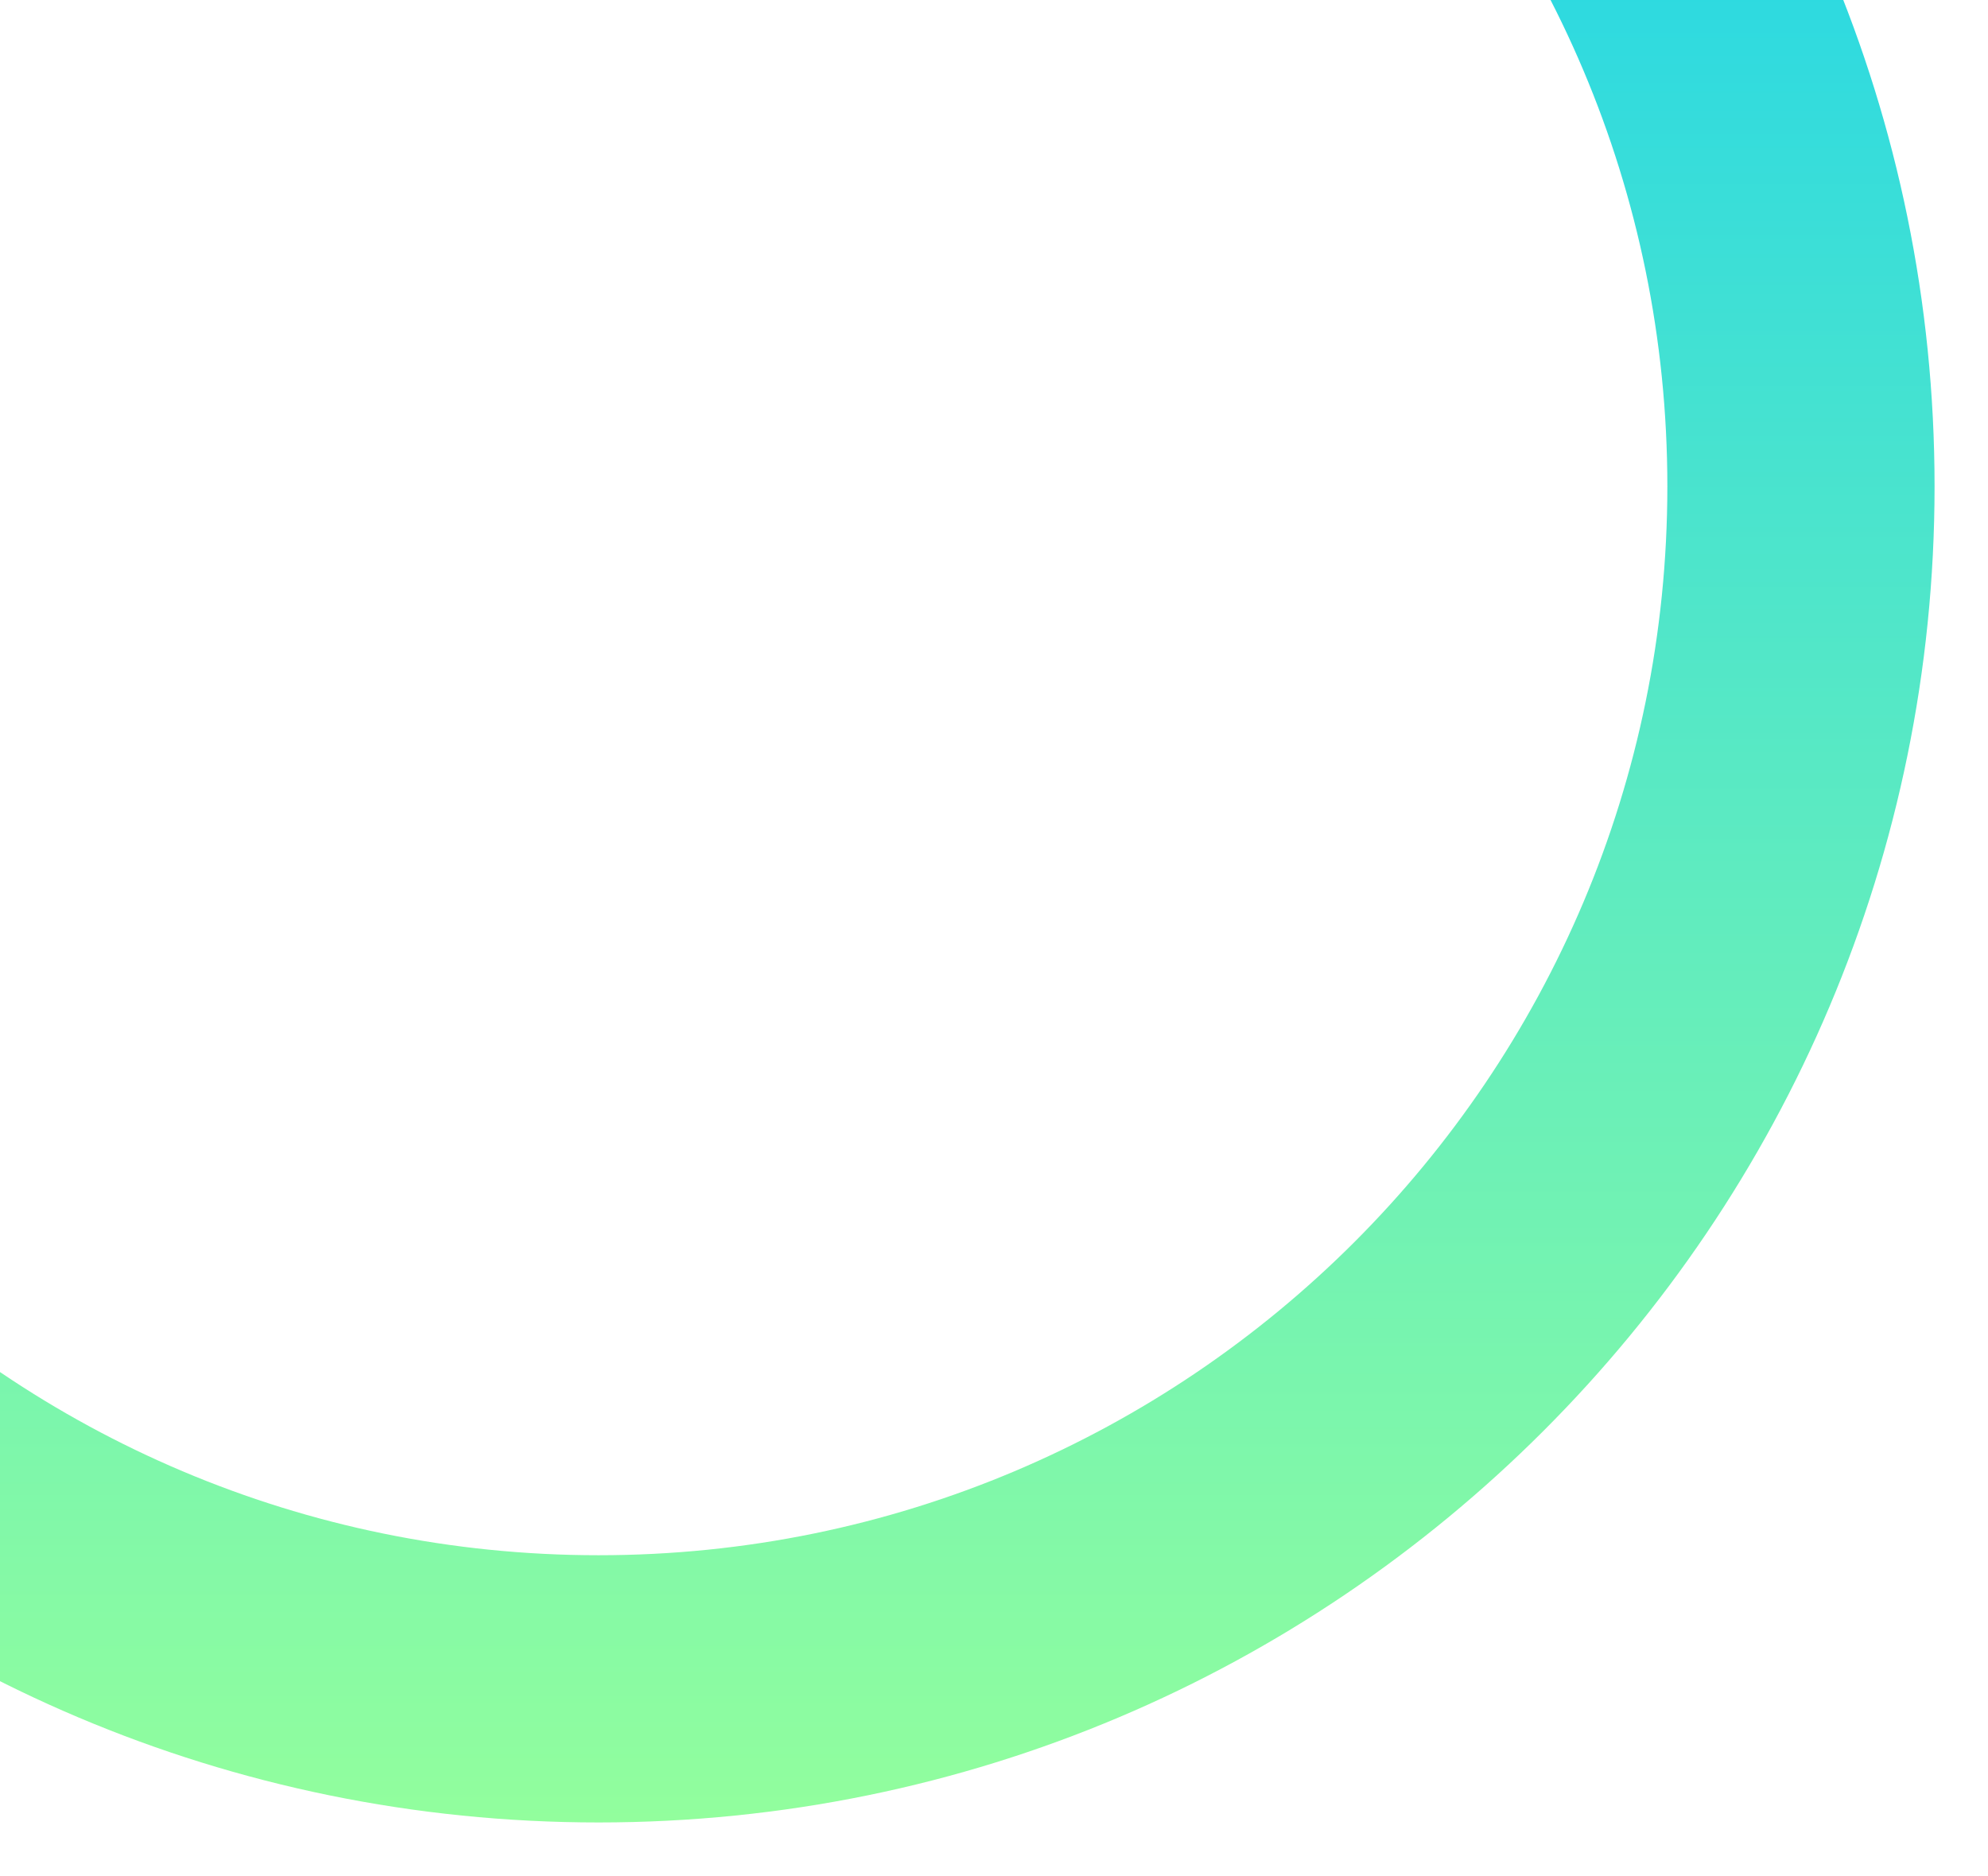 <svg width="372" height="351" viewBox="0 0 372 351" fill="none" xmlns="http://www.w3.org/2000/svg">
<g filter="url(#filter0_f_219_1015)">
<path d="M362 91C362 229.071 250.071 341 112 341C-26.071 341 -138 229.071 -138 91C-138 -47.071 -26.071 -159 112 -159C250.071 -159 362 -47.071 362 91ZM-88 91C-88 201.457 1.543 291 112 291C222.457 291 312 201.457 312 91C312 -19.457 222.457 -109 112 -109C1.543 -109 -88 -19.457 -88 91Z" fill="url(#paint0_linear_219_1015)"/>
</g>
<defs>
<filter id="filter0_f_219_1015" x="-148" y="-169" width="520" height="520" filterUnits="userSpaceOnUse" color-interpolation-filters="sRGB">
<feFlood flood-opacity="0" result="BackgroundImageFix"/>
<feBlend mode="normal" in="SourceGraphic" in2="BackgroundImageFix" result="shape"/>
<feGaussianBlur stdDeviation="5" result="effect1_foregroundBlur_219_1015"/>
</filter>
<linearGradient id="paint0_linear_219_1015" x1="112" y1="-159" x2="112" y2="341" gradientUnits="userSpaceOnUse">
<stop stop-color="#00C9FF"/>
<stop offset="1" stop-color="#92FE9D"/>
</linearGradient>
</defs>
</svg>
